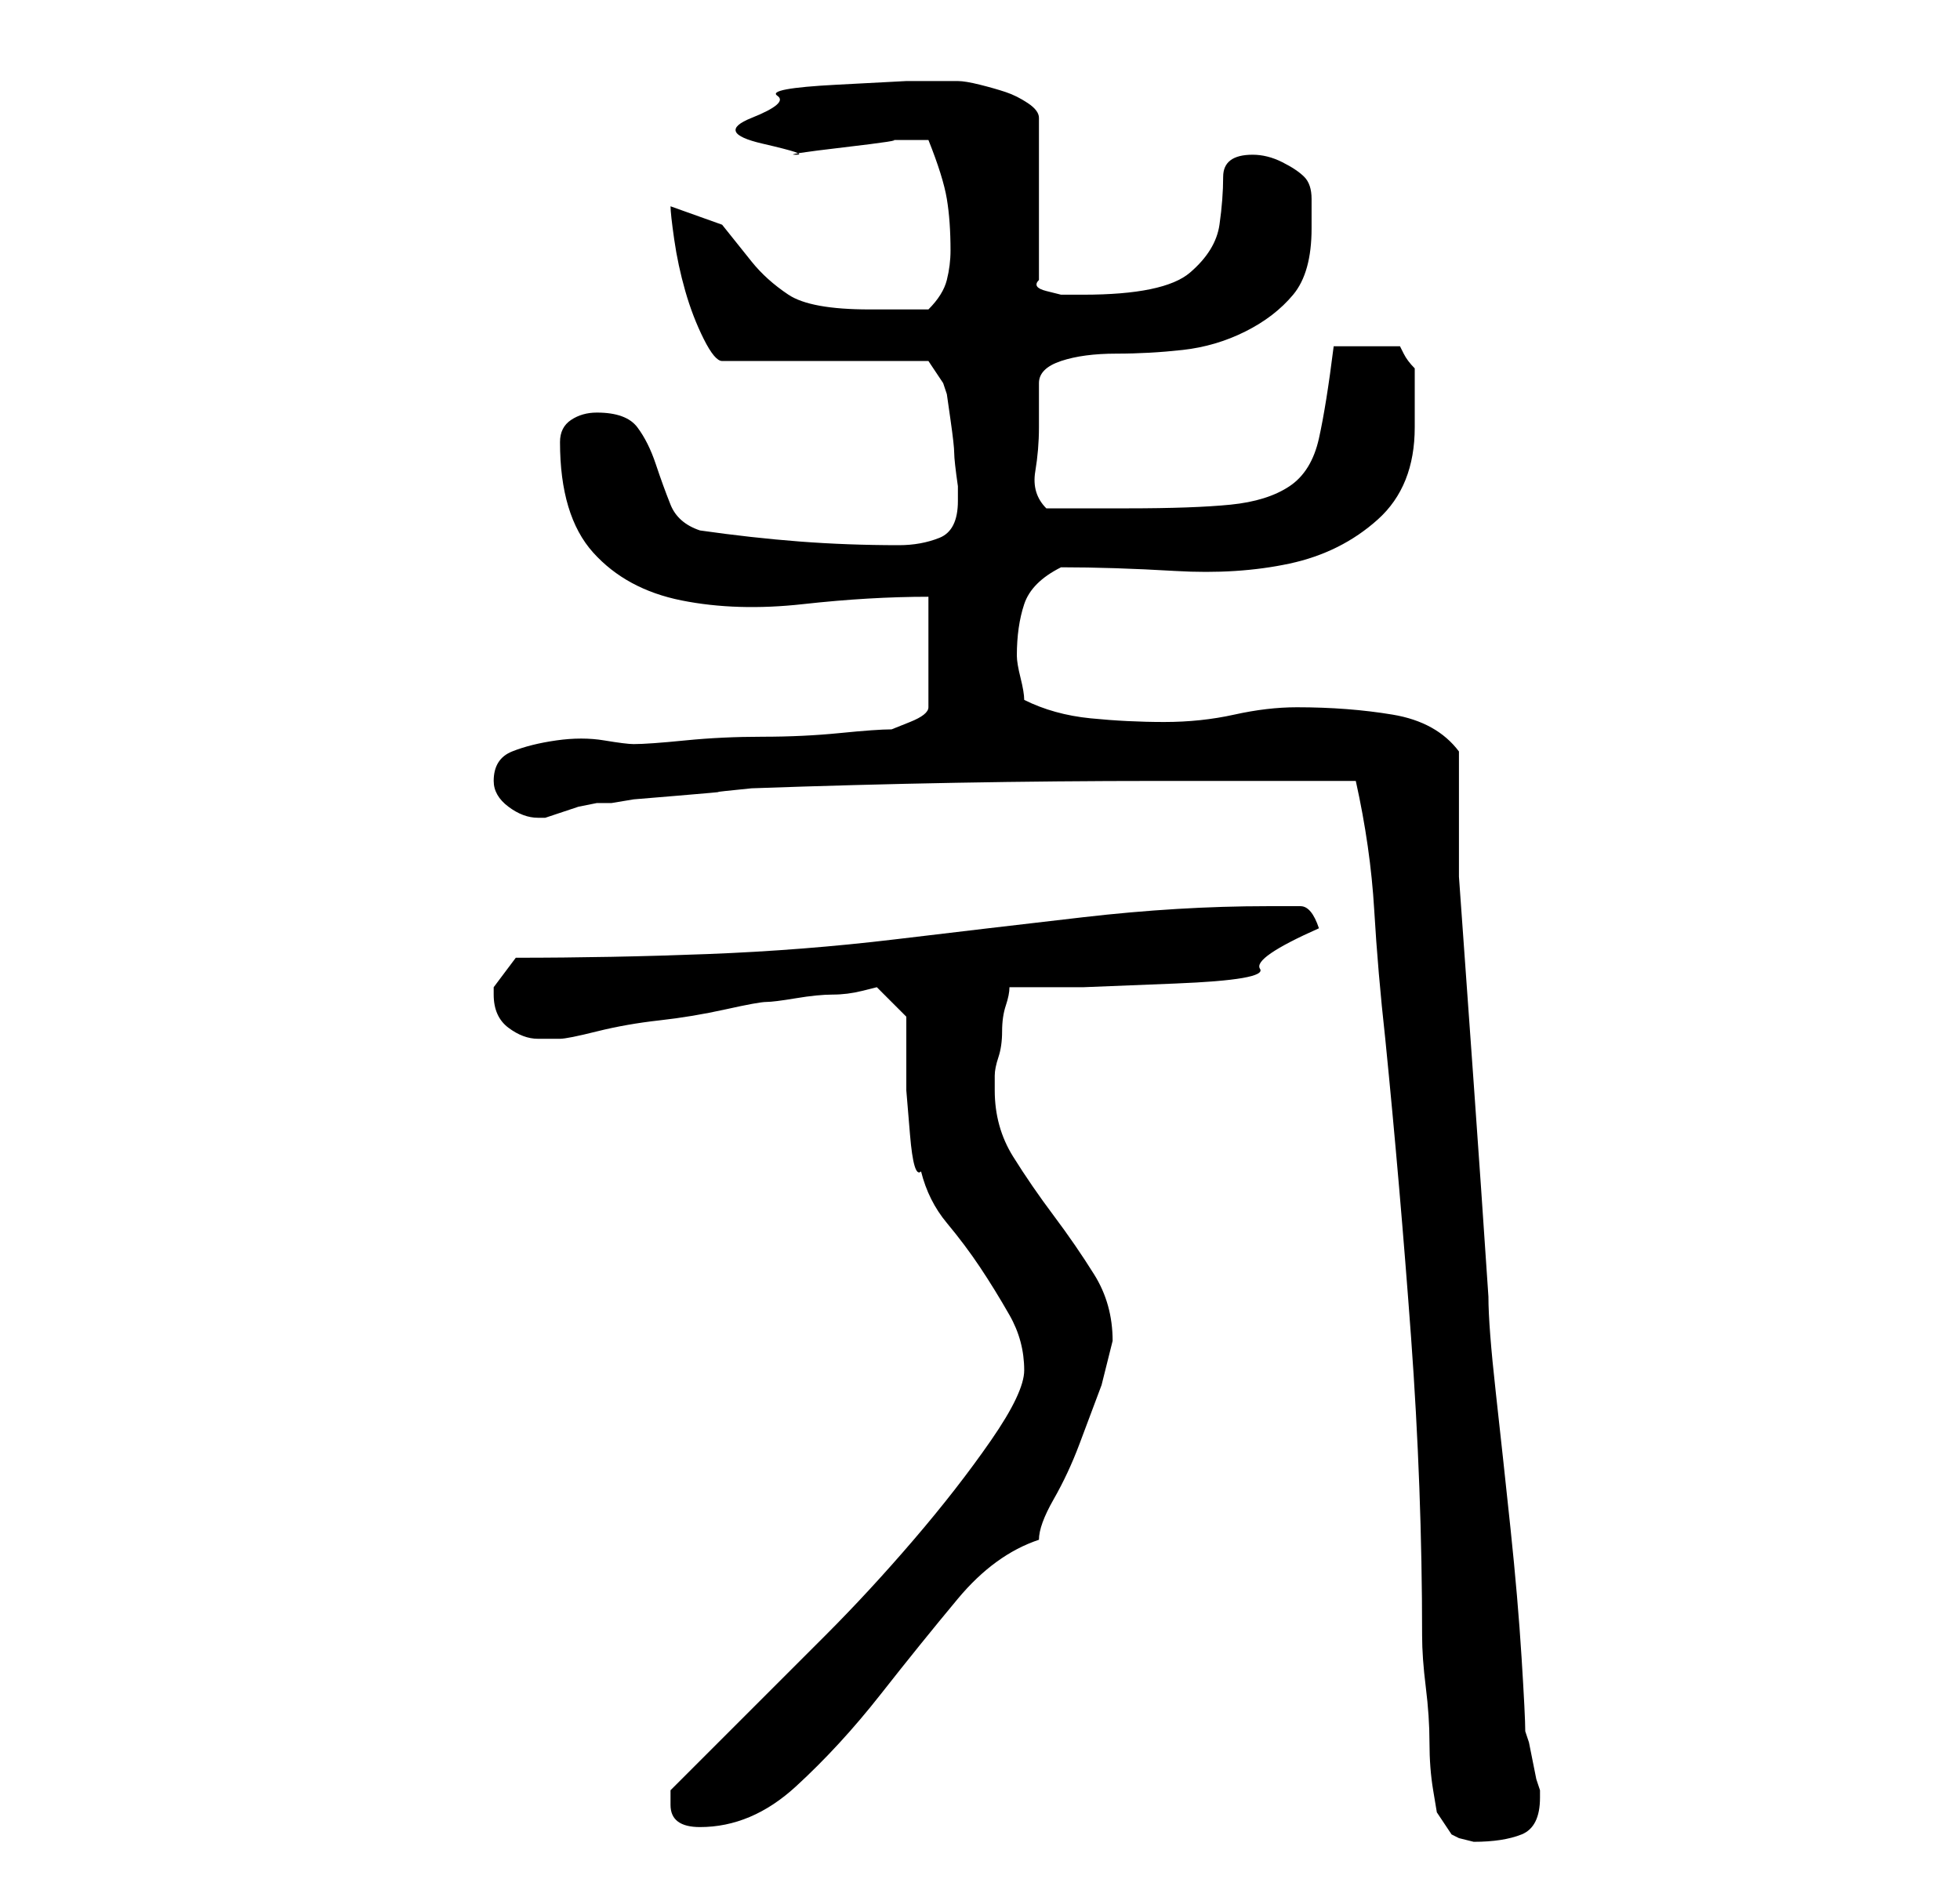 <?xml version="1.0" standalone="no"?>
<!DOCTYPE svg PUBLIC "-//W3C//DTD SVG 1.1//EN" "http://www.w3.org/Graphics/SVG/1.1/DTD/svg11.dtd" >
<svg xmlns="http://www.w3.org/2000/svg" xmlns:xlink="http://www.w3.org/1999/xlink" version="1.1" viewBox="-10 0 266 256">
   <path fill="currentColor"
d="M174 106q2 9 2.5 17.5t1.5 17.5q2 20 3.5 40.5t1.5 40.5q0 3 0.5 7t0.5 7.5t0.5 6.5l0.5 3l2 3l1 0.5t2 0.5q4 0 6.5 -1t2.5 -5v-1l-0.5 -1.5t-0.5 -2.5t-0.5 -2.5l-0.5 -1.5q0 -2 -0.5 -10t-1.5 -17.5t-2 -18.5t-1 -13q-1 -15 -2 -29l-2 -28v-17q-3 -4 -9 -5t-13 -1
q-4 0 -8.5 1t-9.5 1t-10 -0.5t-9 -2.5q0 -1 -0.5 -3t-0.5 -3q0 -4 1 -7t5 -5q7 0 15.5 0.5t15.5 -1t12 -6t5 -12.5v-8q-1 -1 -1.5 -2l-0.5 -1h-9q-1 8 -2 12.5t-4 6.5t-8 2.5t-14 0.5h-2.5h-3.5h-2.5h-2.5q-2 -2 -1.5 -5t0.5 -6v-6q0 -2 3 -3t7.5 -1t9 -0.5t8.5 -2.5t6.5 -5
t2.5 -9v-4q0 -2 -1 -3t-3 -2t-4 -1q-4 0 -4 3t-0.5 6.5t-4 6.5t-14.5 3h-1h-2t-2 -0.5t-1 -1.5v-22q0 -1 -1.5 -2t-3 -1.5t-3.5 -1t-3 -0.5h-7t-9.5 0.5t-8 1.5t-3.5 3t1.5 3.5t4.5 1.5t6.5 -1t6.5 -1h5q2 5 2.5 8t0.5 7q0 2 -0.5 4t-2.5 4h-8q-8 0 -11 -2t-5 -4.5l-4 -5
t-7 -2.5q0 1 0.5 4.5t1.5 7t2.5 6.5t2.5 3h28l2 3l0.5 1.5t0.5 3.5t0.5 4.5t0.5 4.5v2q0 4 -2.5 5t-5.5 1q-7 0 -13.5 -0.5t-13.5 -1.5q-3 -1 -4 -3.5t-2 -5.5t-2.5 -5t-5.5 -2q-2 0 -3.5 1t-1.5 3q0 10 4.5 15t12 6.5t16.5 0.5t17 -1v15q0 1 -2.5 2l-2.5 1q-2 0 -7 0.5
t-10.5 0.5t-10.5 0.5t-7 0.5q-1 0 -4 -0.5t-6.5 0t-6 1.5t-2.5 4q0 2 2 3.5t4 1.5h1l1.5 -0.5l3 -1t2.5 -0.5h2l3 -0.5t6 -0.5t5.5 -0.5t4.5 -0.5q28 -1 55 -1h6h8h8h5zM81 245q0 3 4 3q7 0 13 -5.5t11.5 -12.5t10.5 -13t11 -8q0 -2 2 -5.5t3.5 -7.5l3 -8t1.5 -6
q0 -5 -2.5 -9t-5.5 -8t-5.5 -8t-2.5 -9v-2q0 -1 0.5 -2.5t0.5 -3.5t0.5 -3.5t0.5 -2.5h10t12.5 -0.5t11.5 -2t8 -5.5q-1 -3 -2.5 -3h-4.5q-12 0 -25 1.5t-25.5 3t-25.5 2t-26 0.5l-1.5 2l-1.5 2v1q0 3 2 4.5t4 1.5h2h1q1 0 5 -1t8.5 -1.5t9 -1.5t5.5 -1t4 -0.5t5 -0.5
t4 -0.5l2 -0.5l4 4v4v6t0.5 6t1.5 5q1 4 3.5 7t4.5 6t4 6.5t2 7.5q0 3 -4.5 9.5t-10.5 13.5t-12 13l-8 8l-3 3l-3.5 3.5l-3.5 3.5l-3 3v2z" />
</svg>
